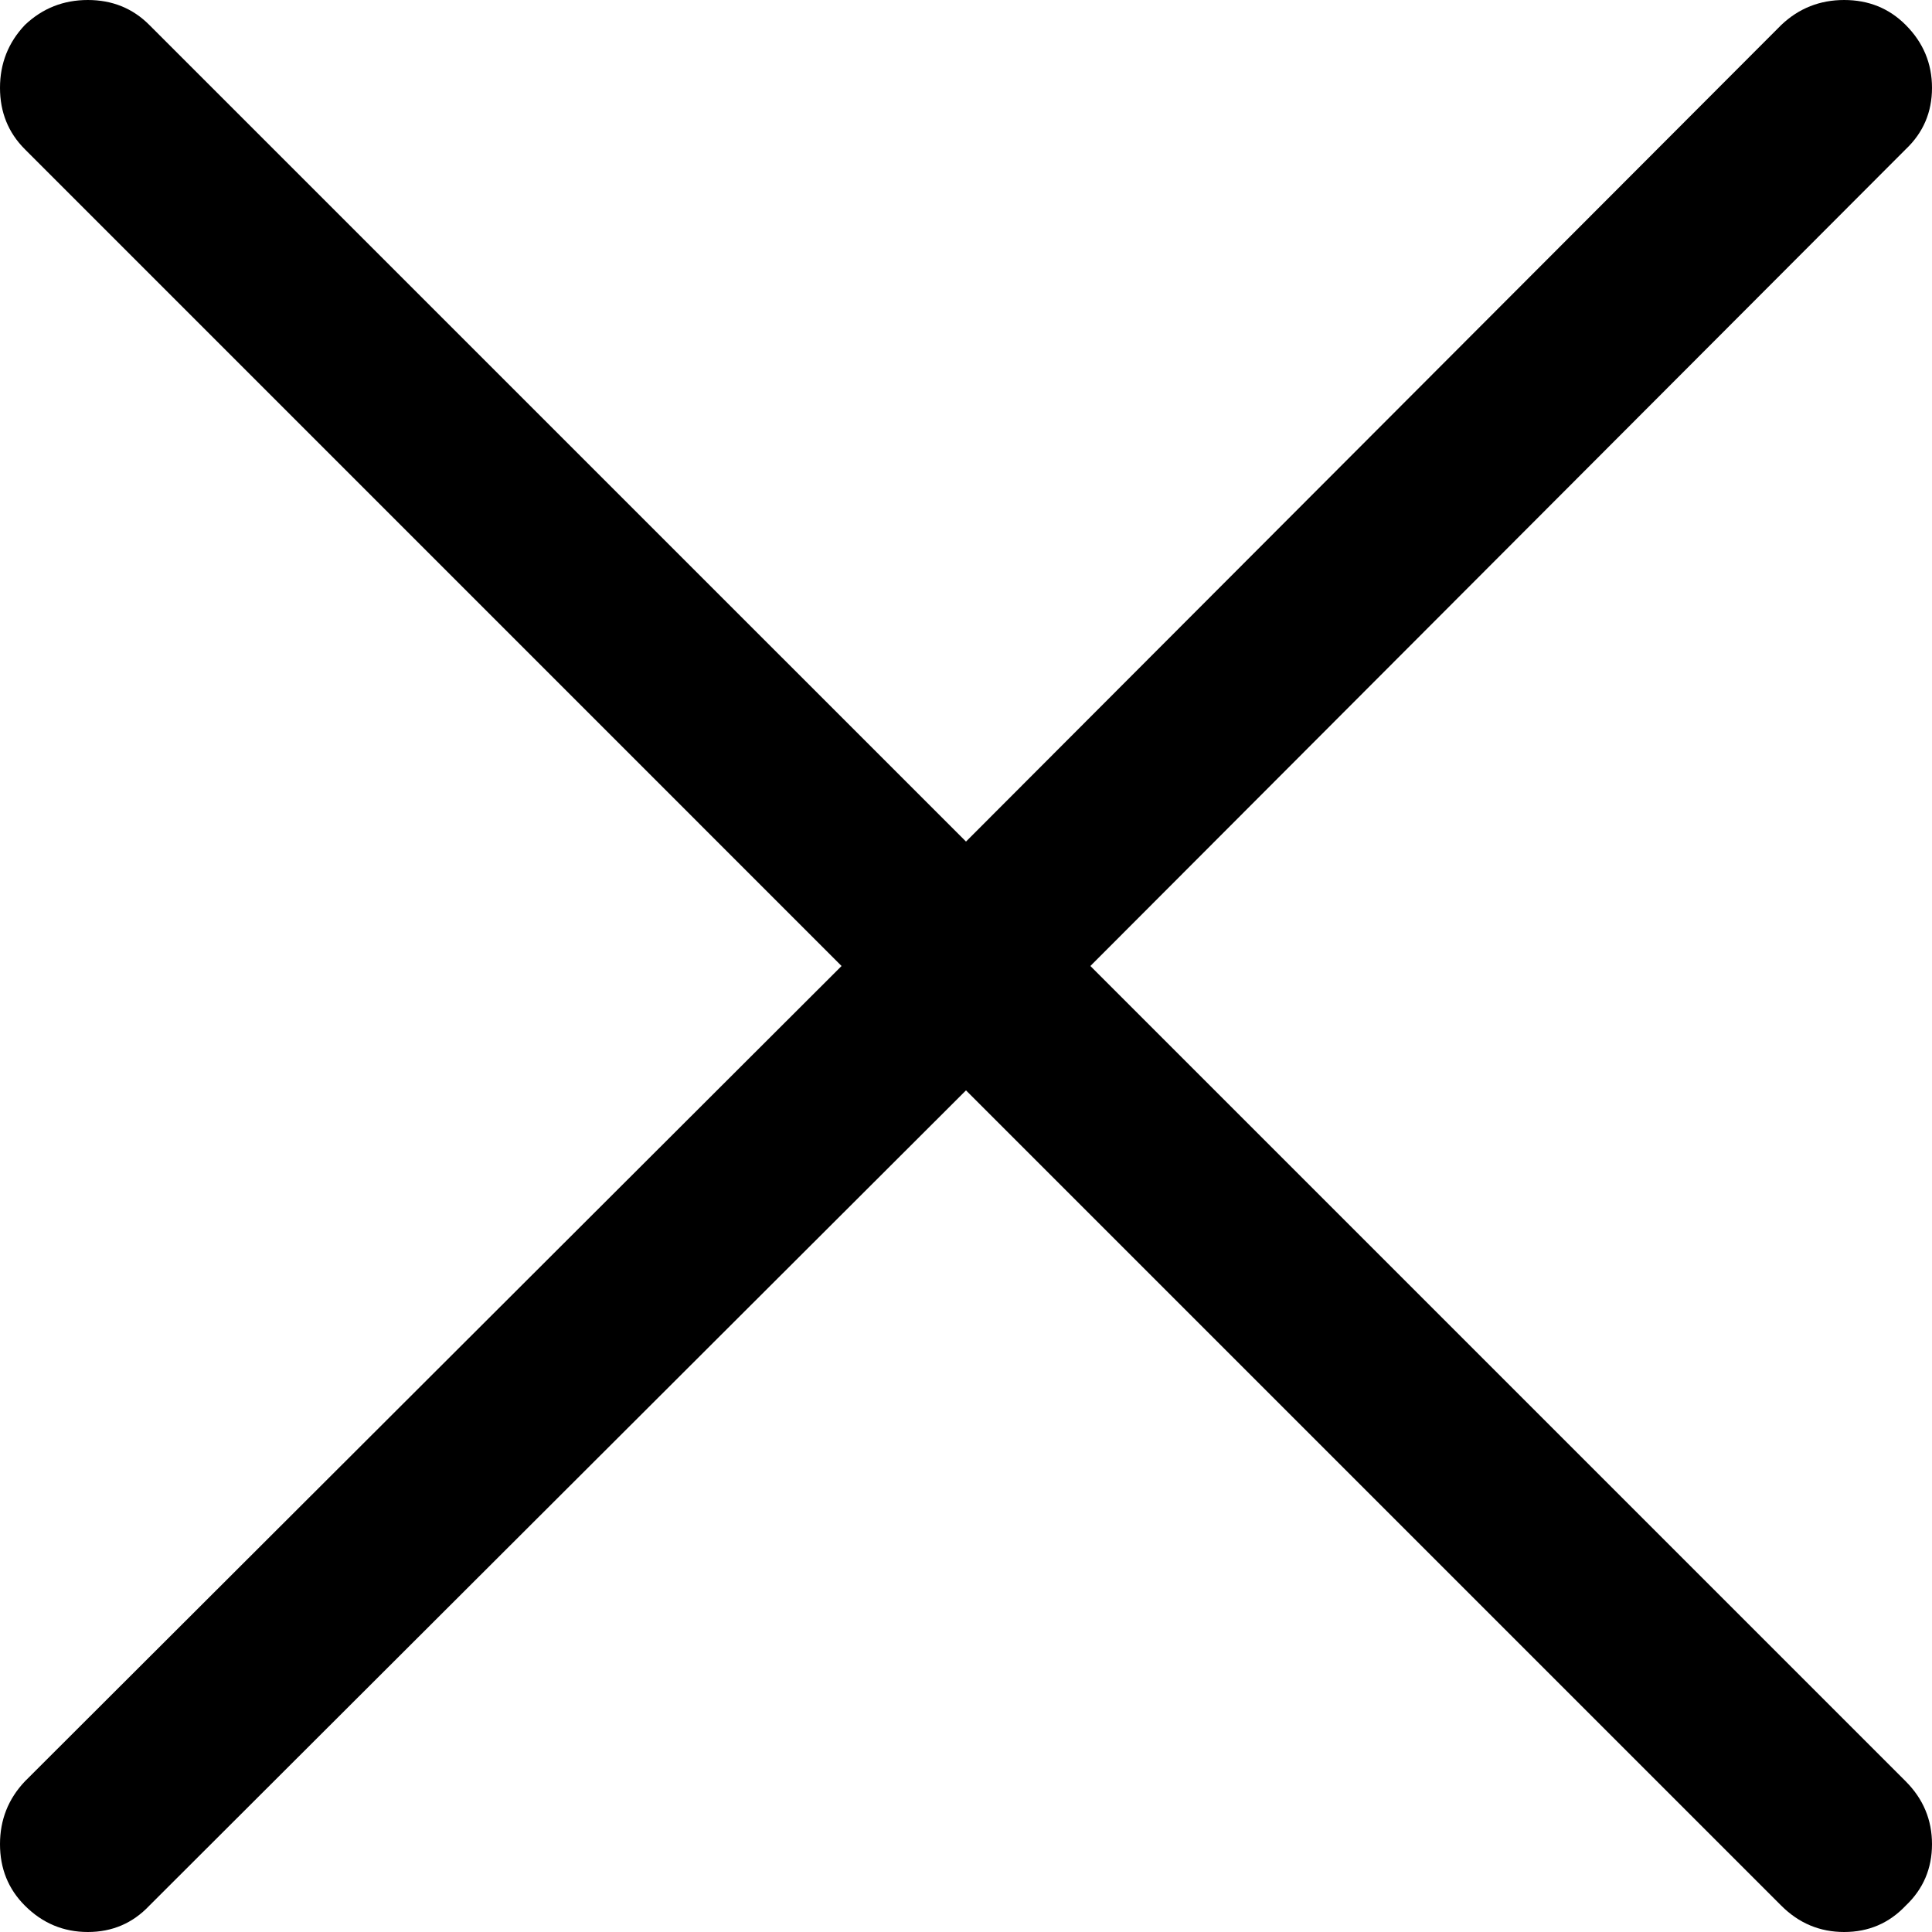 <svg width="32" height="32" viewBox="0 0 32 32" fill="none" xmlns="http://www.w3.org/2000/svg">
<path id="close" d="M31.564 2.473C31.856 2.197 32 1.856 32 1.455C32 1.053 31.856 0.705 31.564 0.413C31.288 0.136 30.947 0 30.545 0C30.144 0 29.796 0.136 29.504 0.413L16 13.939L2.473 0.413C2.197 0.136 1.856 0 1.455 0C1.053 0 0.705 0.136 0.413 0.413C0.136 0.705 0 1.053 0 1.455C0 1.856 0.136 2.197 0.413 2.473L13.939 16L0.413 29.504C0.136 29.796 0 30.144 0 30.545C0 30.947 0.136 31.288 0.413 31.564C0.705 31.856 1.053 32 1.455 32C1.856 32 2.197 31.856 2.473 31.564L16 18.06L29.504 31.564C29.796 31.856 30.144 32 30.545 32C30.947 32 31.288 31.856 31.564 31.564C31.856 31.288 32 30.947 32 30.545C32 30.144 31.856 29.796 31.564 29.504L18.06 16L31.564 2.473Z" fill="currentColor"/>
</svg>
